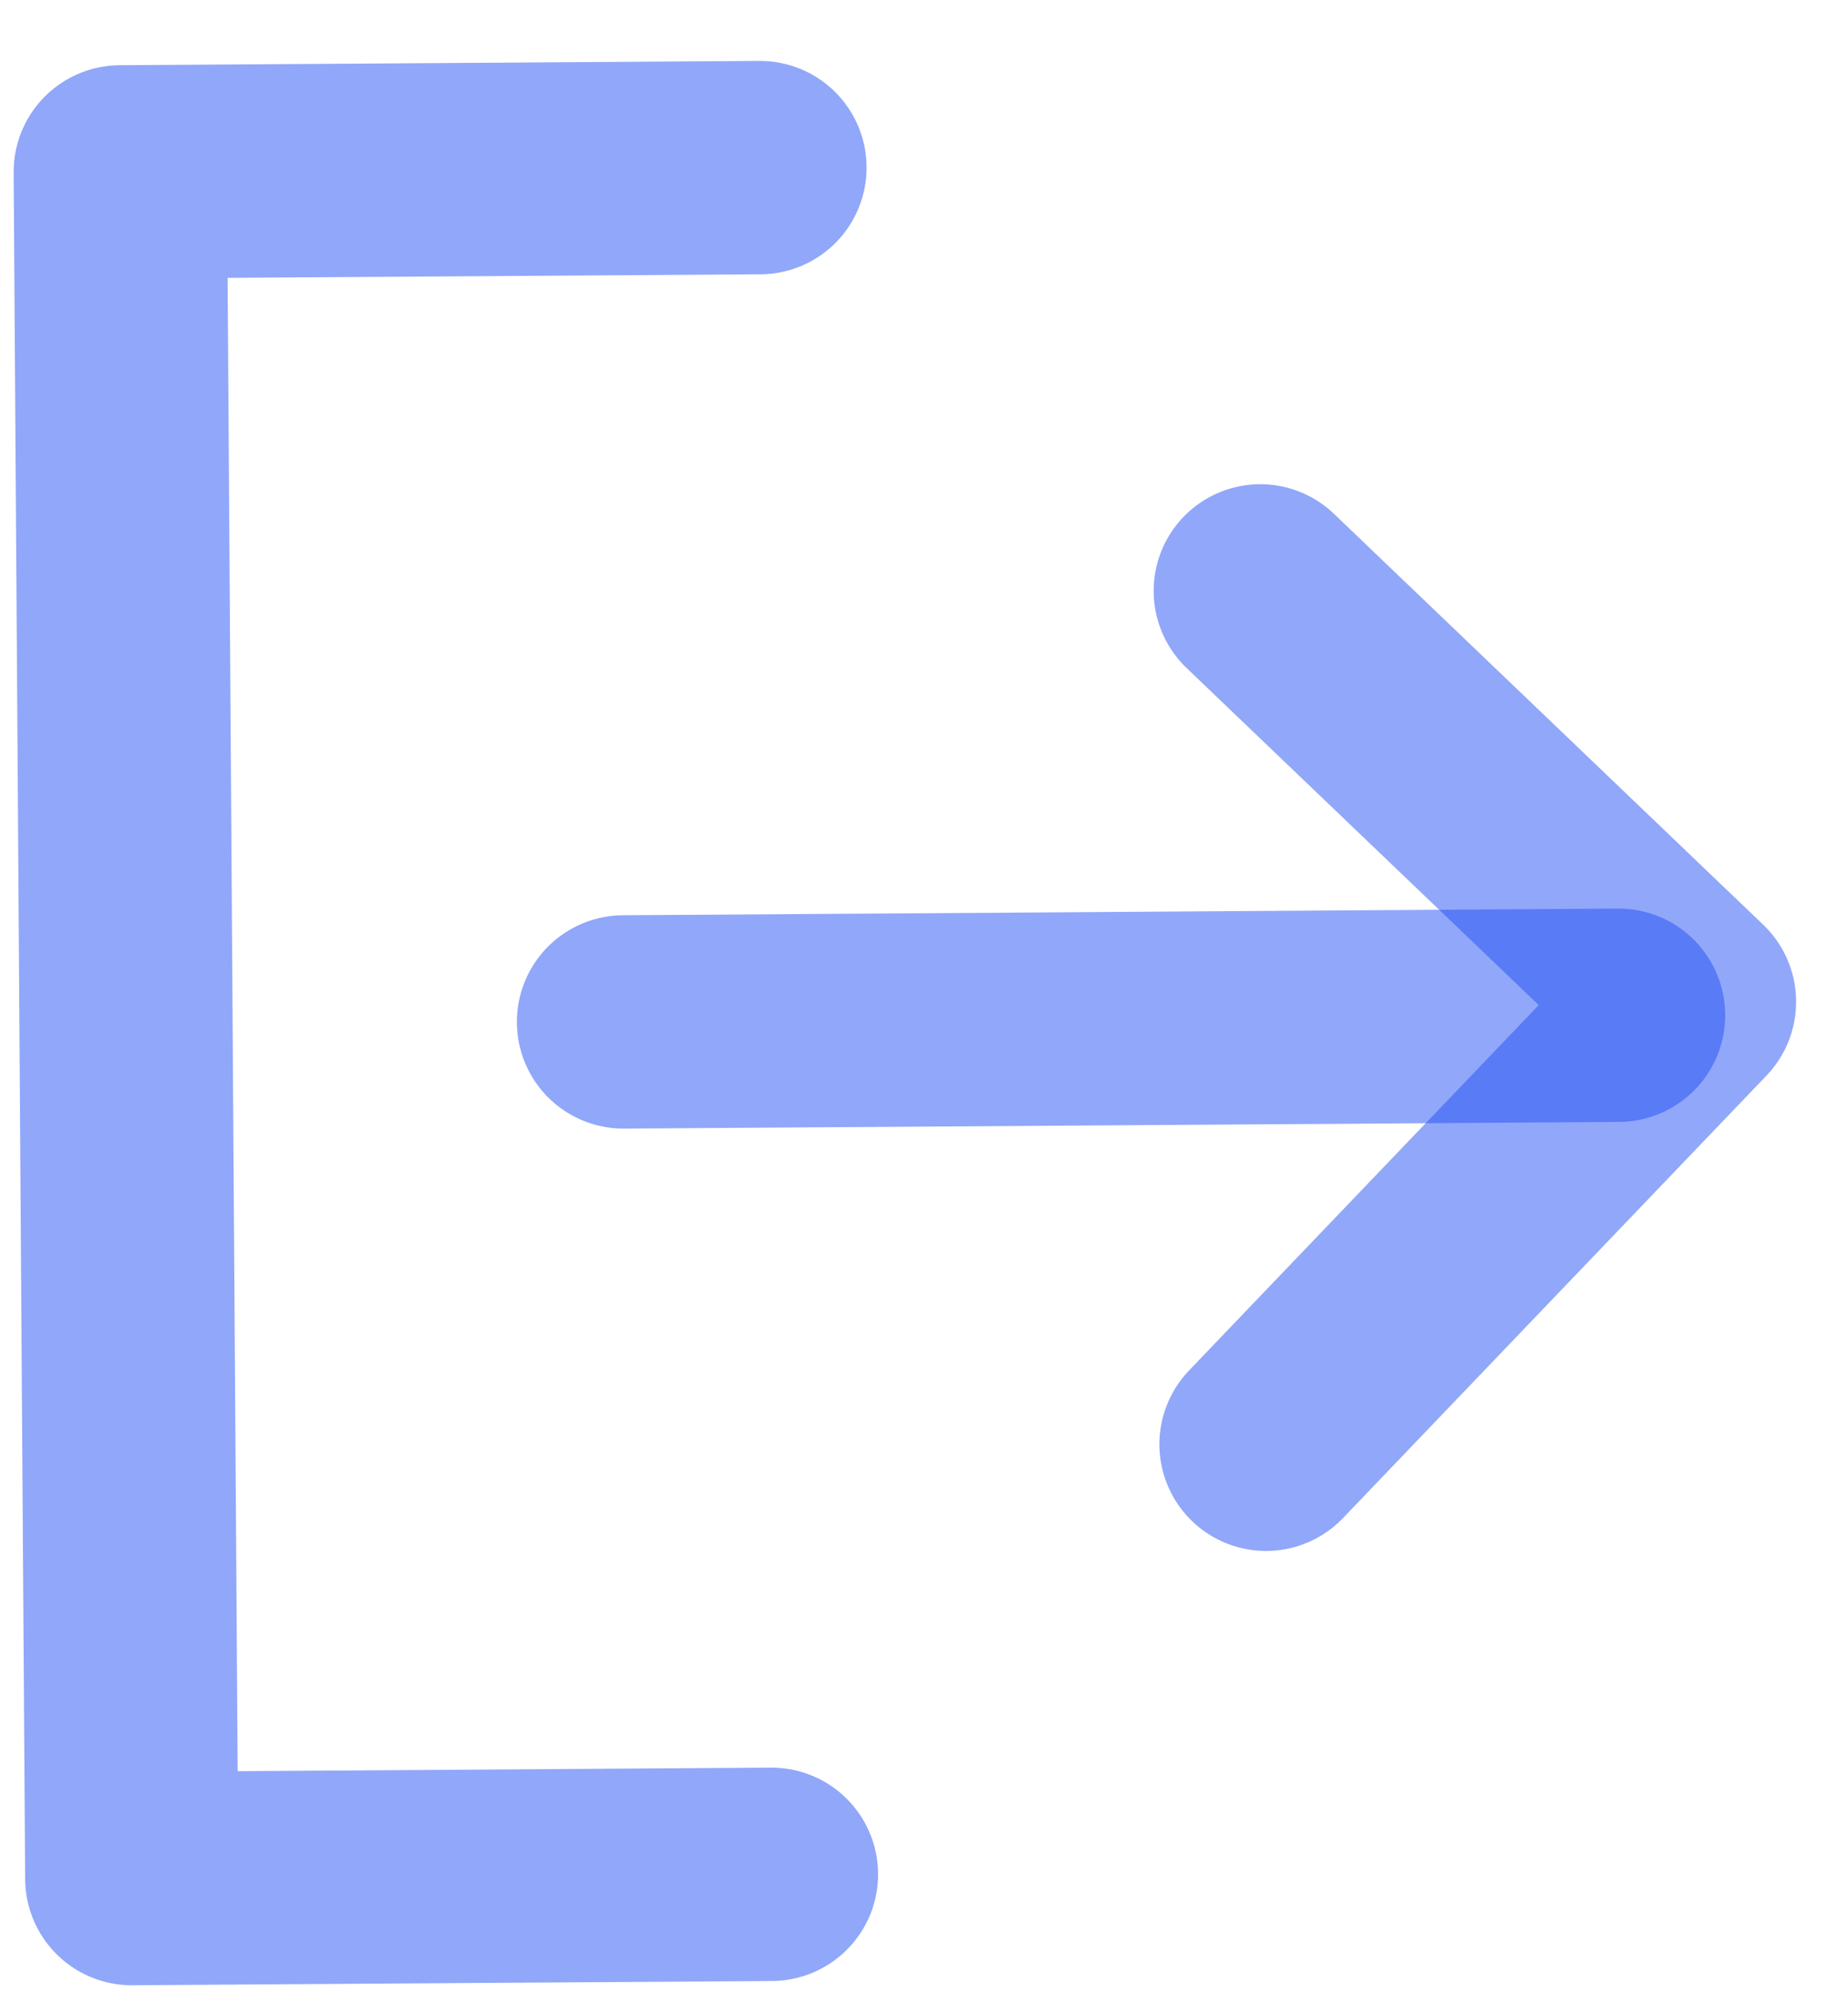 <svg width="26" height="28" viewBox="0 0 26 28" fill="none" xmlns="http://www.w3.org/2000/svg">
<path d="M10.854 26.356L1.854 26.416L1.692 2.417L10.692 2.357" stroke="#2451F4" stroke-opacity="0.5" stroke-width="3" stroke-linecap="round" stroke-linejoin="round"/>
<path d="M8.772 14.37L22.772 14.276" stroke="#2451F4" stroke-opacity="0.5" stroke-width="3" stroke-linecap="round" stroke-linejoin="round"/>
<path d="M17.731 8.309L23.77 14.087L17.812 20.309" stroke="#2451F4" stroke-opacity="0.5" stroke-width="3" stroke-linecap="round" stroke-linejoin="round"/>
</svg>
